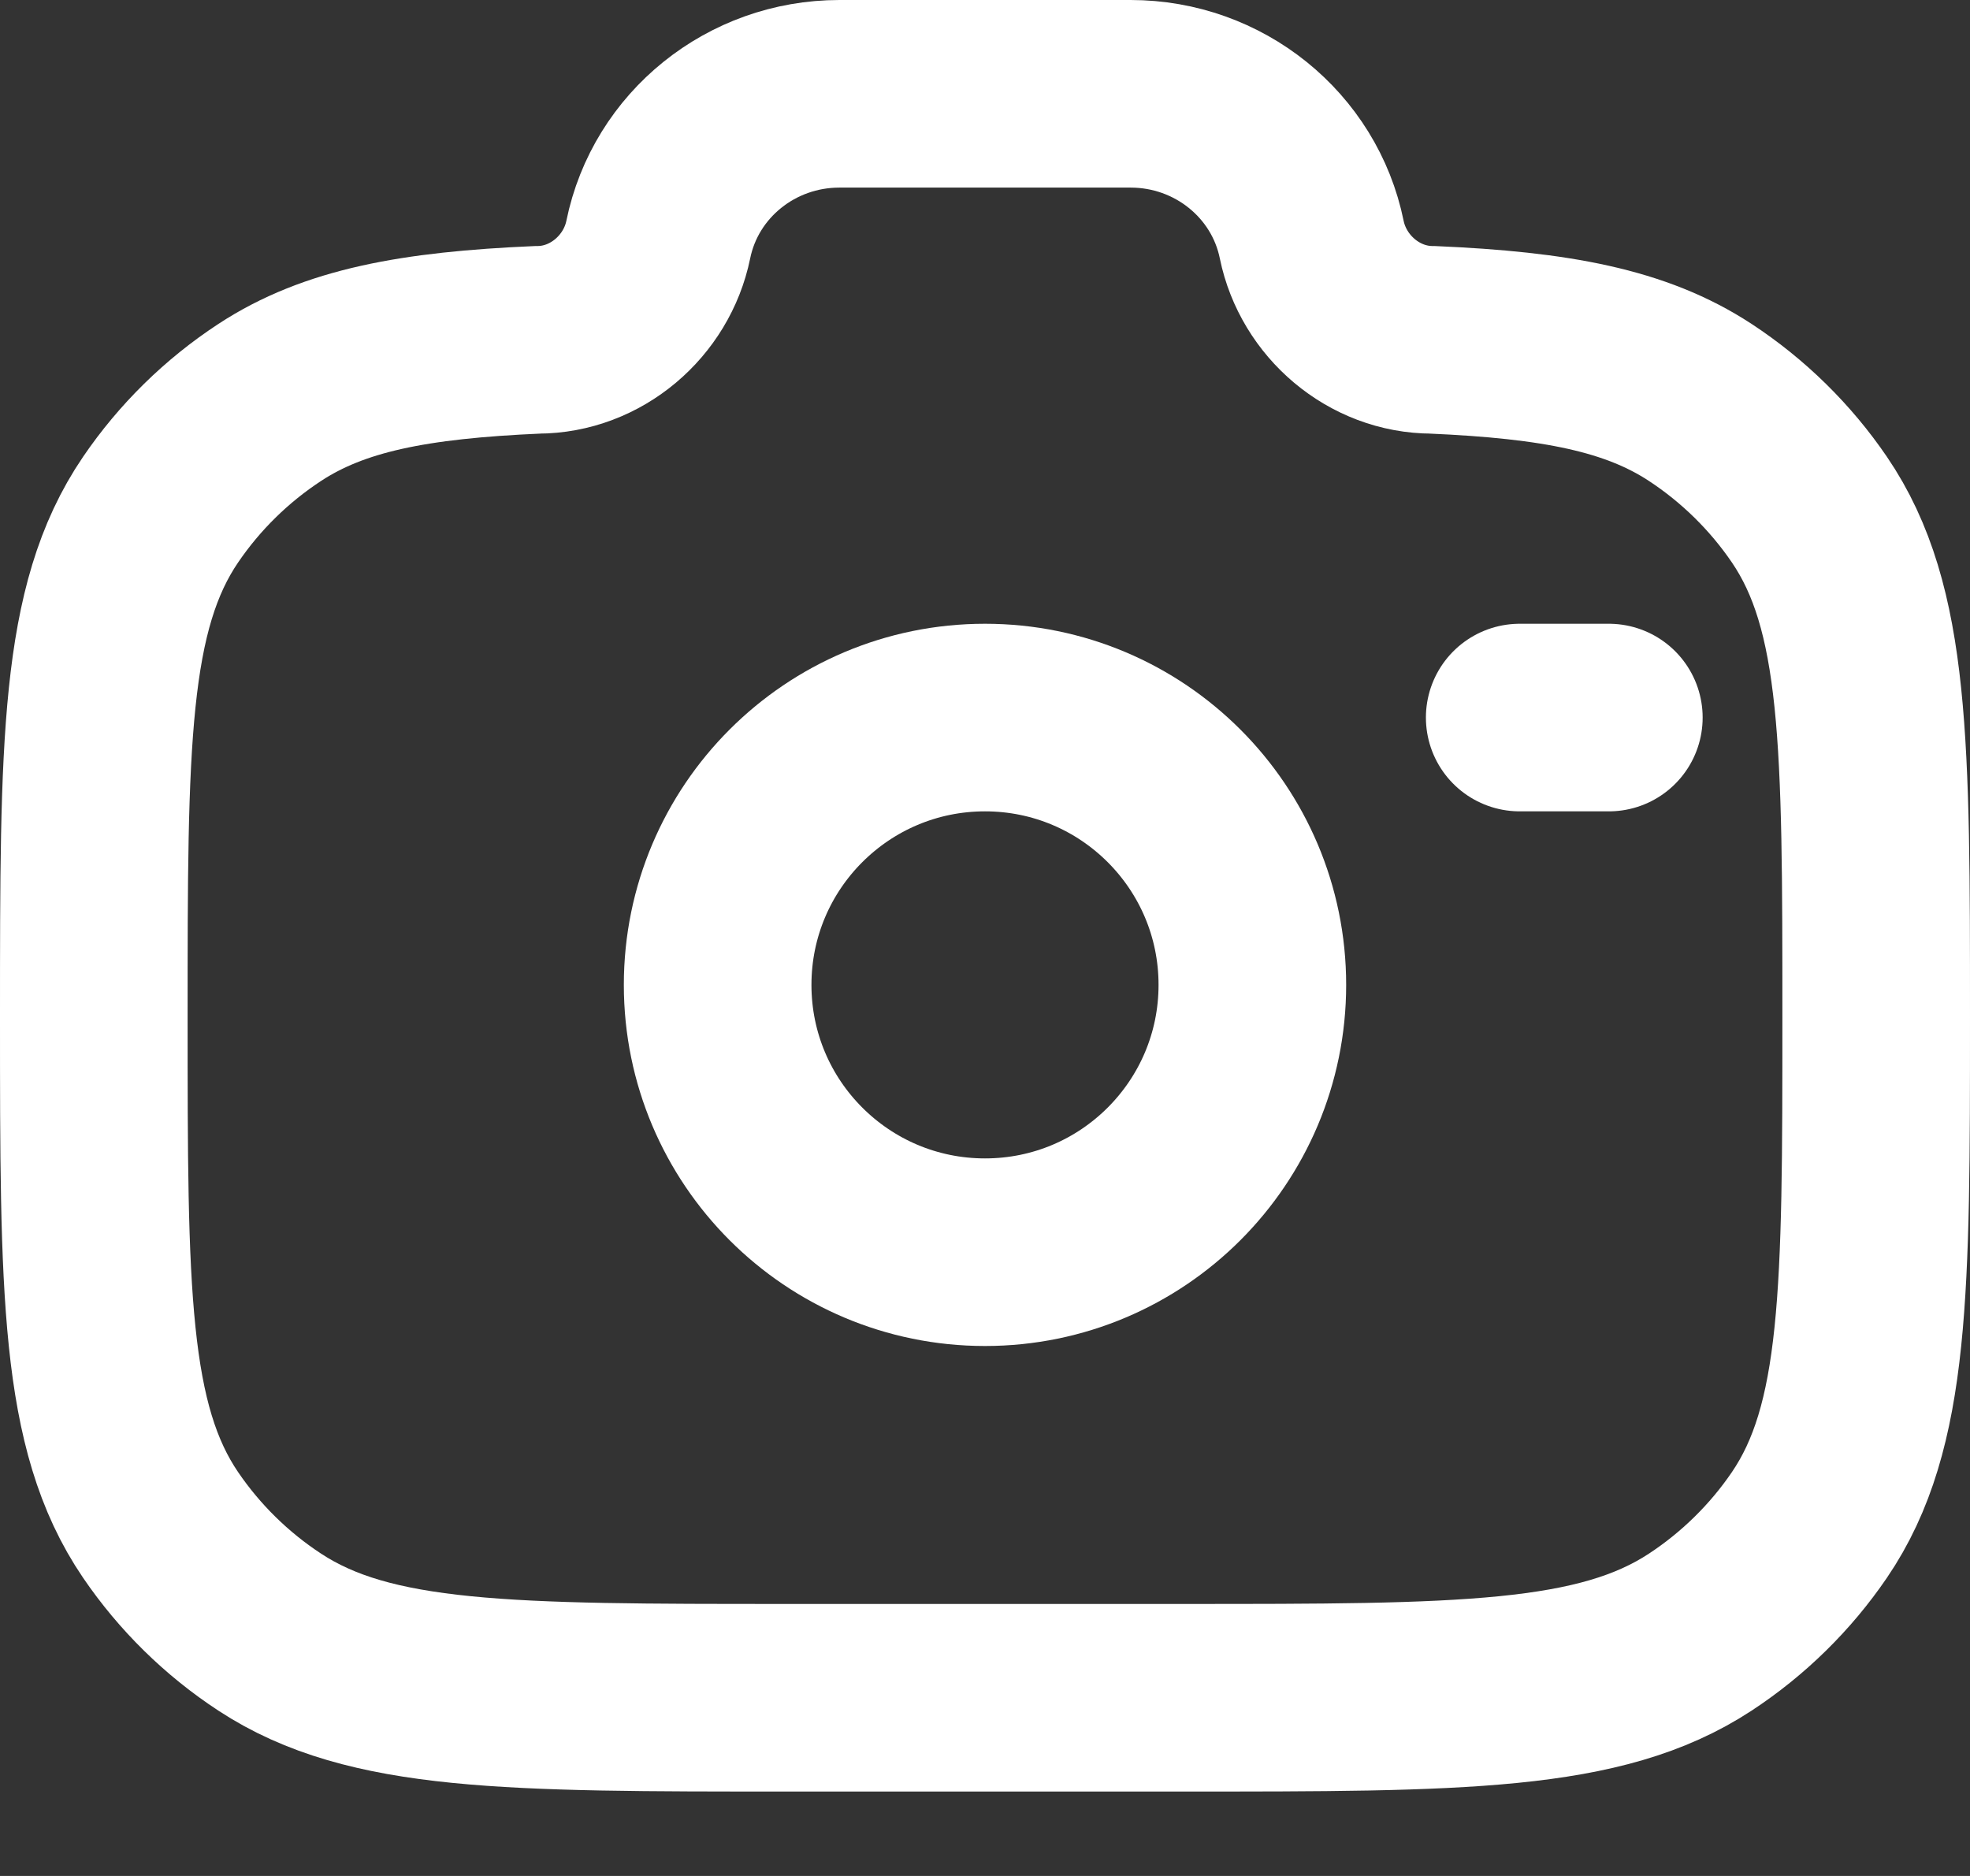 <svg width="21" height="20" viewBox="0 0 21 20" fill="none" xmlns="http://www.w3.org/2000/svg">
<rect x="0" y="0" width="21" height="20" fill="#333333" stroke="none"/>
<path d="M10.5 13.35C12.074 13.35 13.35 12.074 13.35 10.5C13.35 8.926 12.074 7.65 10.5 7.65C8.926 7.65 7.65 8.926 7.65 10.5C7.65 12.074 8.926 13.35 10.5 13.35Z" stroke="white" stroke-width="2"/>
<path d="M8.389 18.1H12.611C15.576 18.1 17.059 18.1 18.124 17.401C18.584 17.099 18.98 16.71 19.288 16.258C20 15.212 20 13.757 20 10.845C20 7.934 20 6.479 19.288 5.433C18.98 4.981 18.584 4.592 18.124 4.29C17.439 3.841 16.583 3.68 15.271 3.623C14.645 3.623 14.106 3.157 13.983 2.555C13.799 1.651 12.991 1 12.052 1H8.948C8.009 1 7.201 1.651 7.017 2.555C6.894 3.157 6.355 3.623 5.729 3.623C4.417 3.68 3.561 3.841 2.876 4.29C2.415 4.592 2.02 4.981 1.712 5.433C1 6.479 1 7.934 1 10.845C1 13.757 1 15.212 1.712 16.258C2.02 16.71 2.415 17.099 2.876 17.401C3.941 18.1 5.424 18.1 8.389 18.1Z" stroke="white" stroke-width="2"/>
<path d="M17.15 7.65H16.2" stroke="white" stroke-width="2" stroke-linecap="round"/>
</svg>
